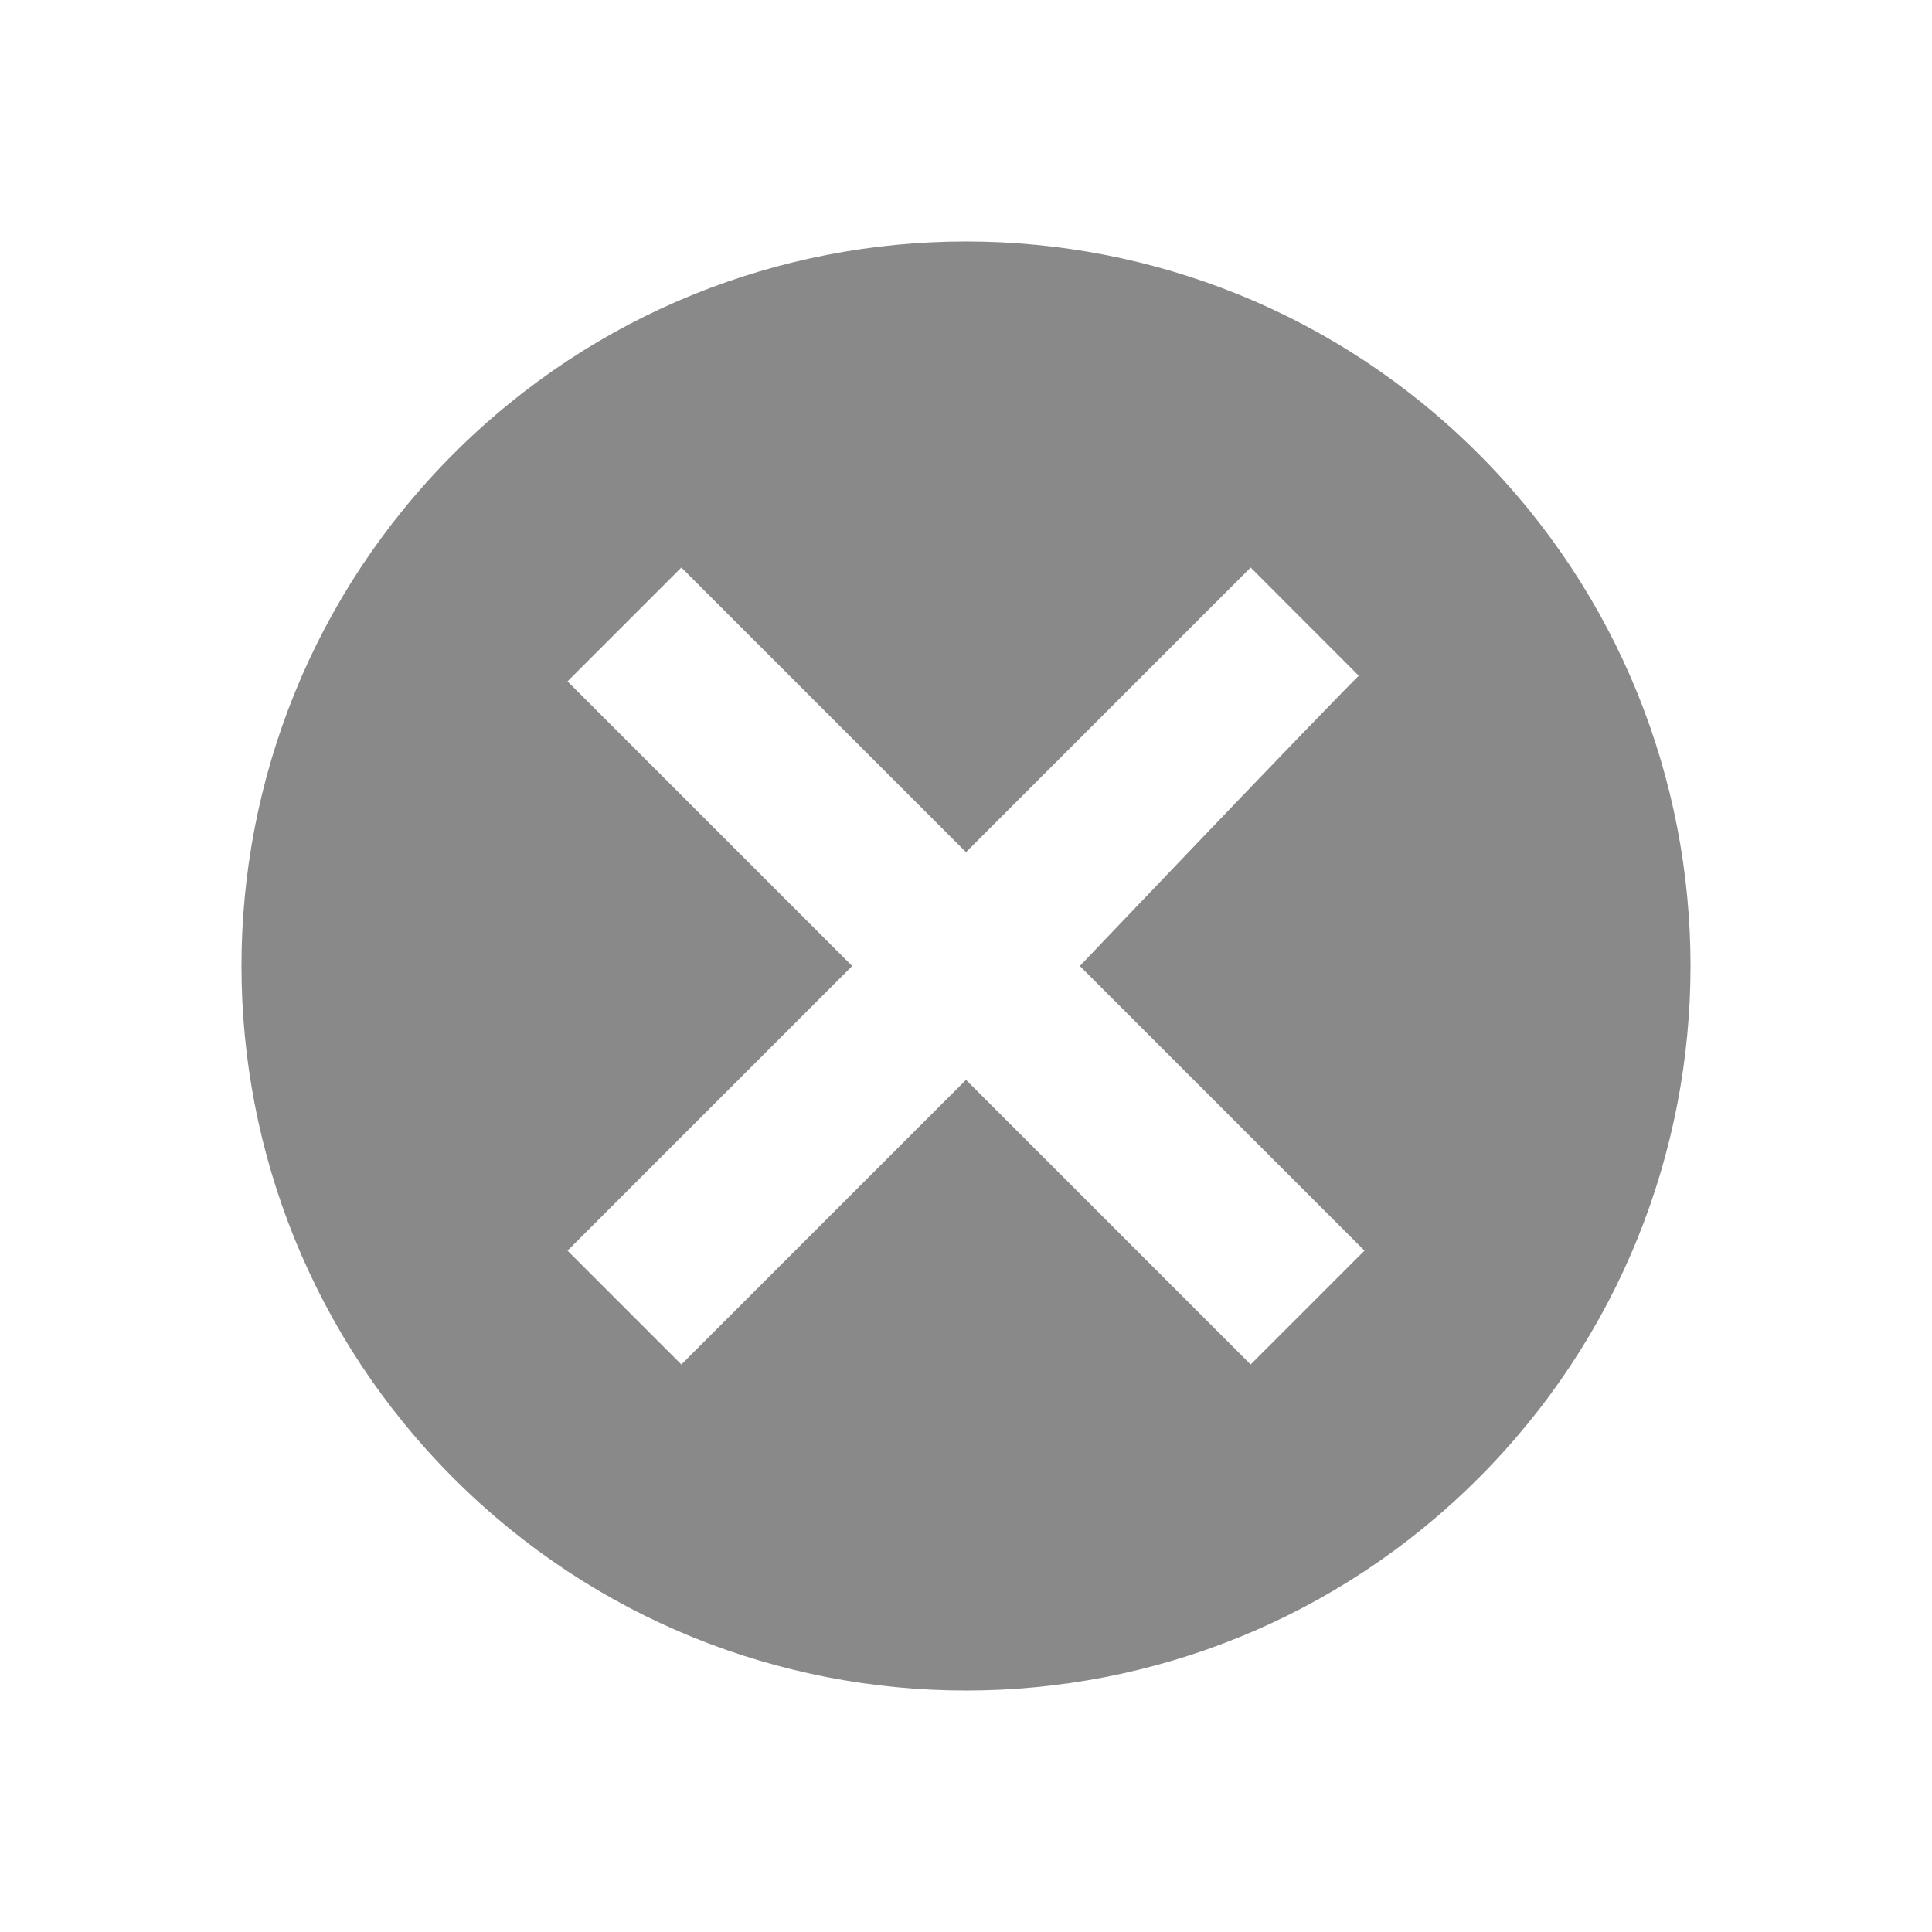 <svg width="24" height="24" viewBox="0 0 24 24" fill="none" xmlns="http://www.w3.org/2000/svg">
  <path fill-rule="evenodd" clip-rule="evenodd" d="M5.636 18.364C9.151 21.879 14.849 21.879 18.364 18.364C21.879 14.849 21.879 9.151 18.364 5.636C14.849 2.121 9.151 2.121 5.636 5.636C2.121 9.151 2.121 14.849 5.636 18.364ZM13.414 12L16.95 15.536L15.536 16.95L12 13.414L8.464 16.95L7.05 15.536L10.586 12L7.05 8.464L8.464 7.05L12 10.586C12 10.586 14.899 7.687 15.536 7.05L16.879 8.394C16.243 9.03 13.414 12 13.414 12Z" fill="#898989"/>
</svg>
